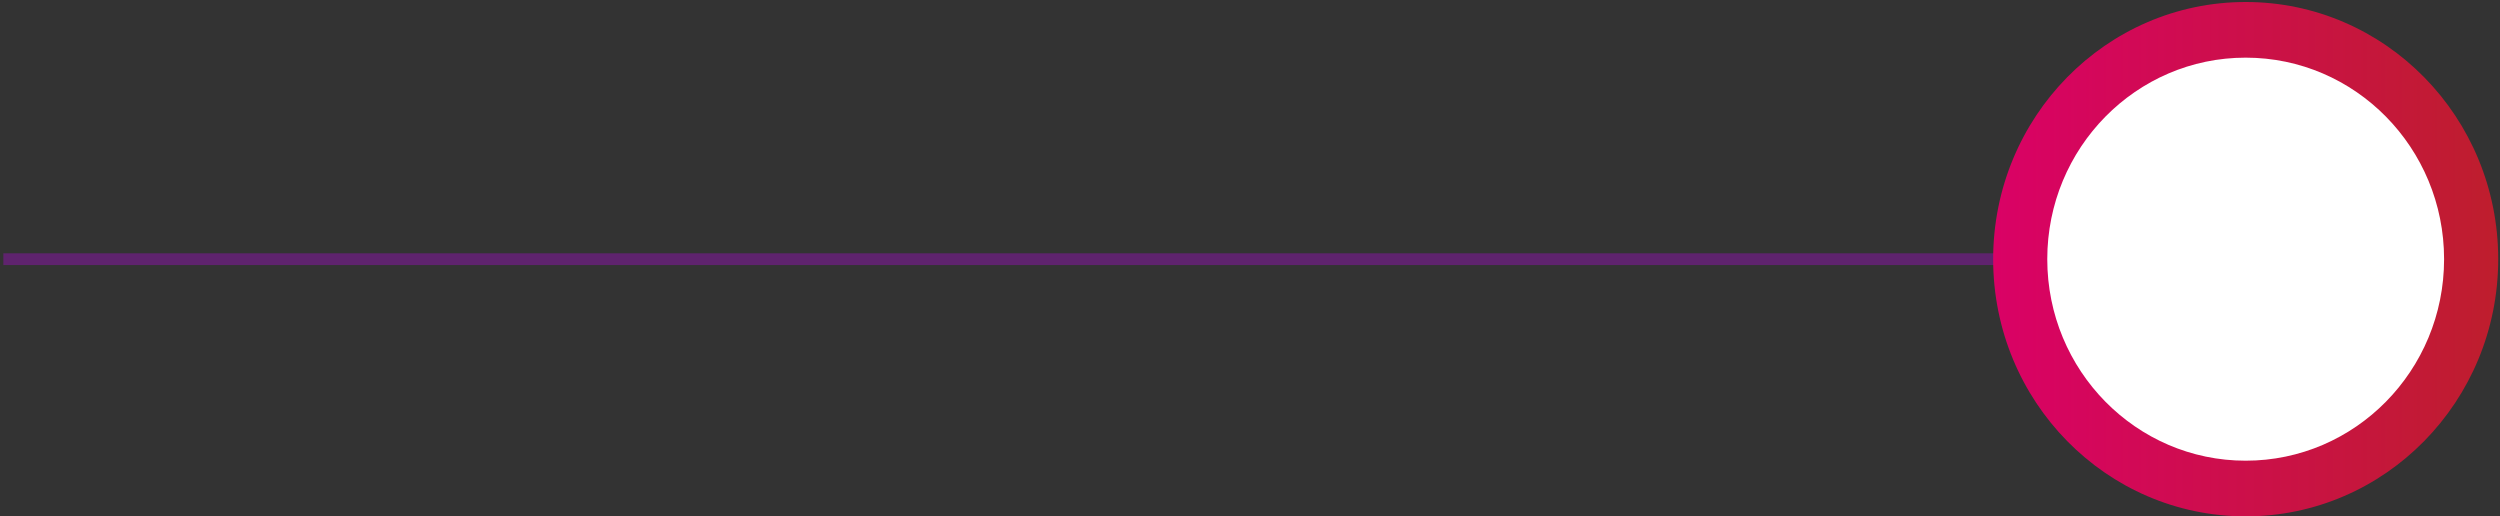 <svg width="213" height="44" viewBox="0 0 213 44" fill="none" xmlns="http://www.w3.org/2000/svg">
<rect x="0" y="0" width="213" height="44" fill="#333333" stroke="none"/>
<path opacity="0.32" d="M0.285 22.082L191.332 22.082" stroke="#BB00EA" stroke-miterlimit="10"/>
<path d="M169.817 22.082C169.817 34.183 179.45 43.994 191.332 43.994C203.215 43.994 212.848 34.183 212.848 22.082C212.848 9.98 203.215 0.17 191.332 0.17C179.45 0.17 169.817 9.98 169.817 22.082Z" fill="url(#paint0_linear_417_13908)"/>
<path d="M174.427 22.081C174.427 31.564 181.995 39.251 191.331 39.251C200.668 39.251 208.236 31.564 208.236 22.081C208.236 12.599 200.668 4.912 191.331 4.912C181.995 4.912 174.427 12.599 174.427 22.081Z" fill="white"/>
<defs>
<linearGradient id="paint0_linear_417_13908" x1="169.773" y1="22.082" x2="212.848" y2="22.082" gradientUnits="userSpaceOnUse">
<stop stop-color="#DA0166"/>
<stop offset="1" stop-color="#BE1E2D"/>
</linearGradient>
</defs>
</svg>
